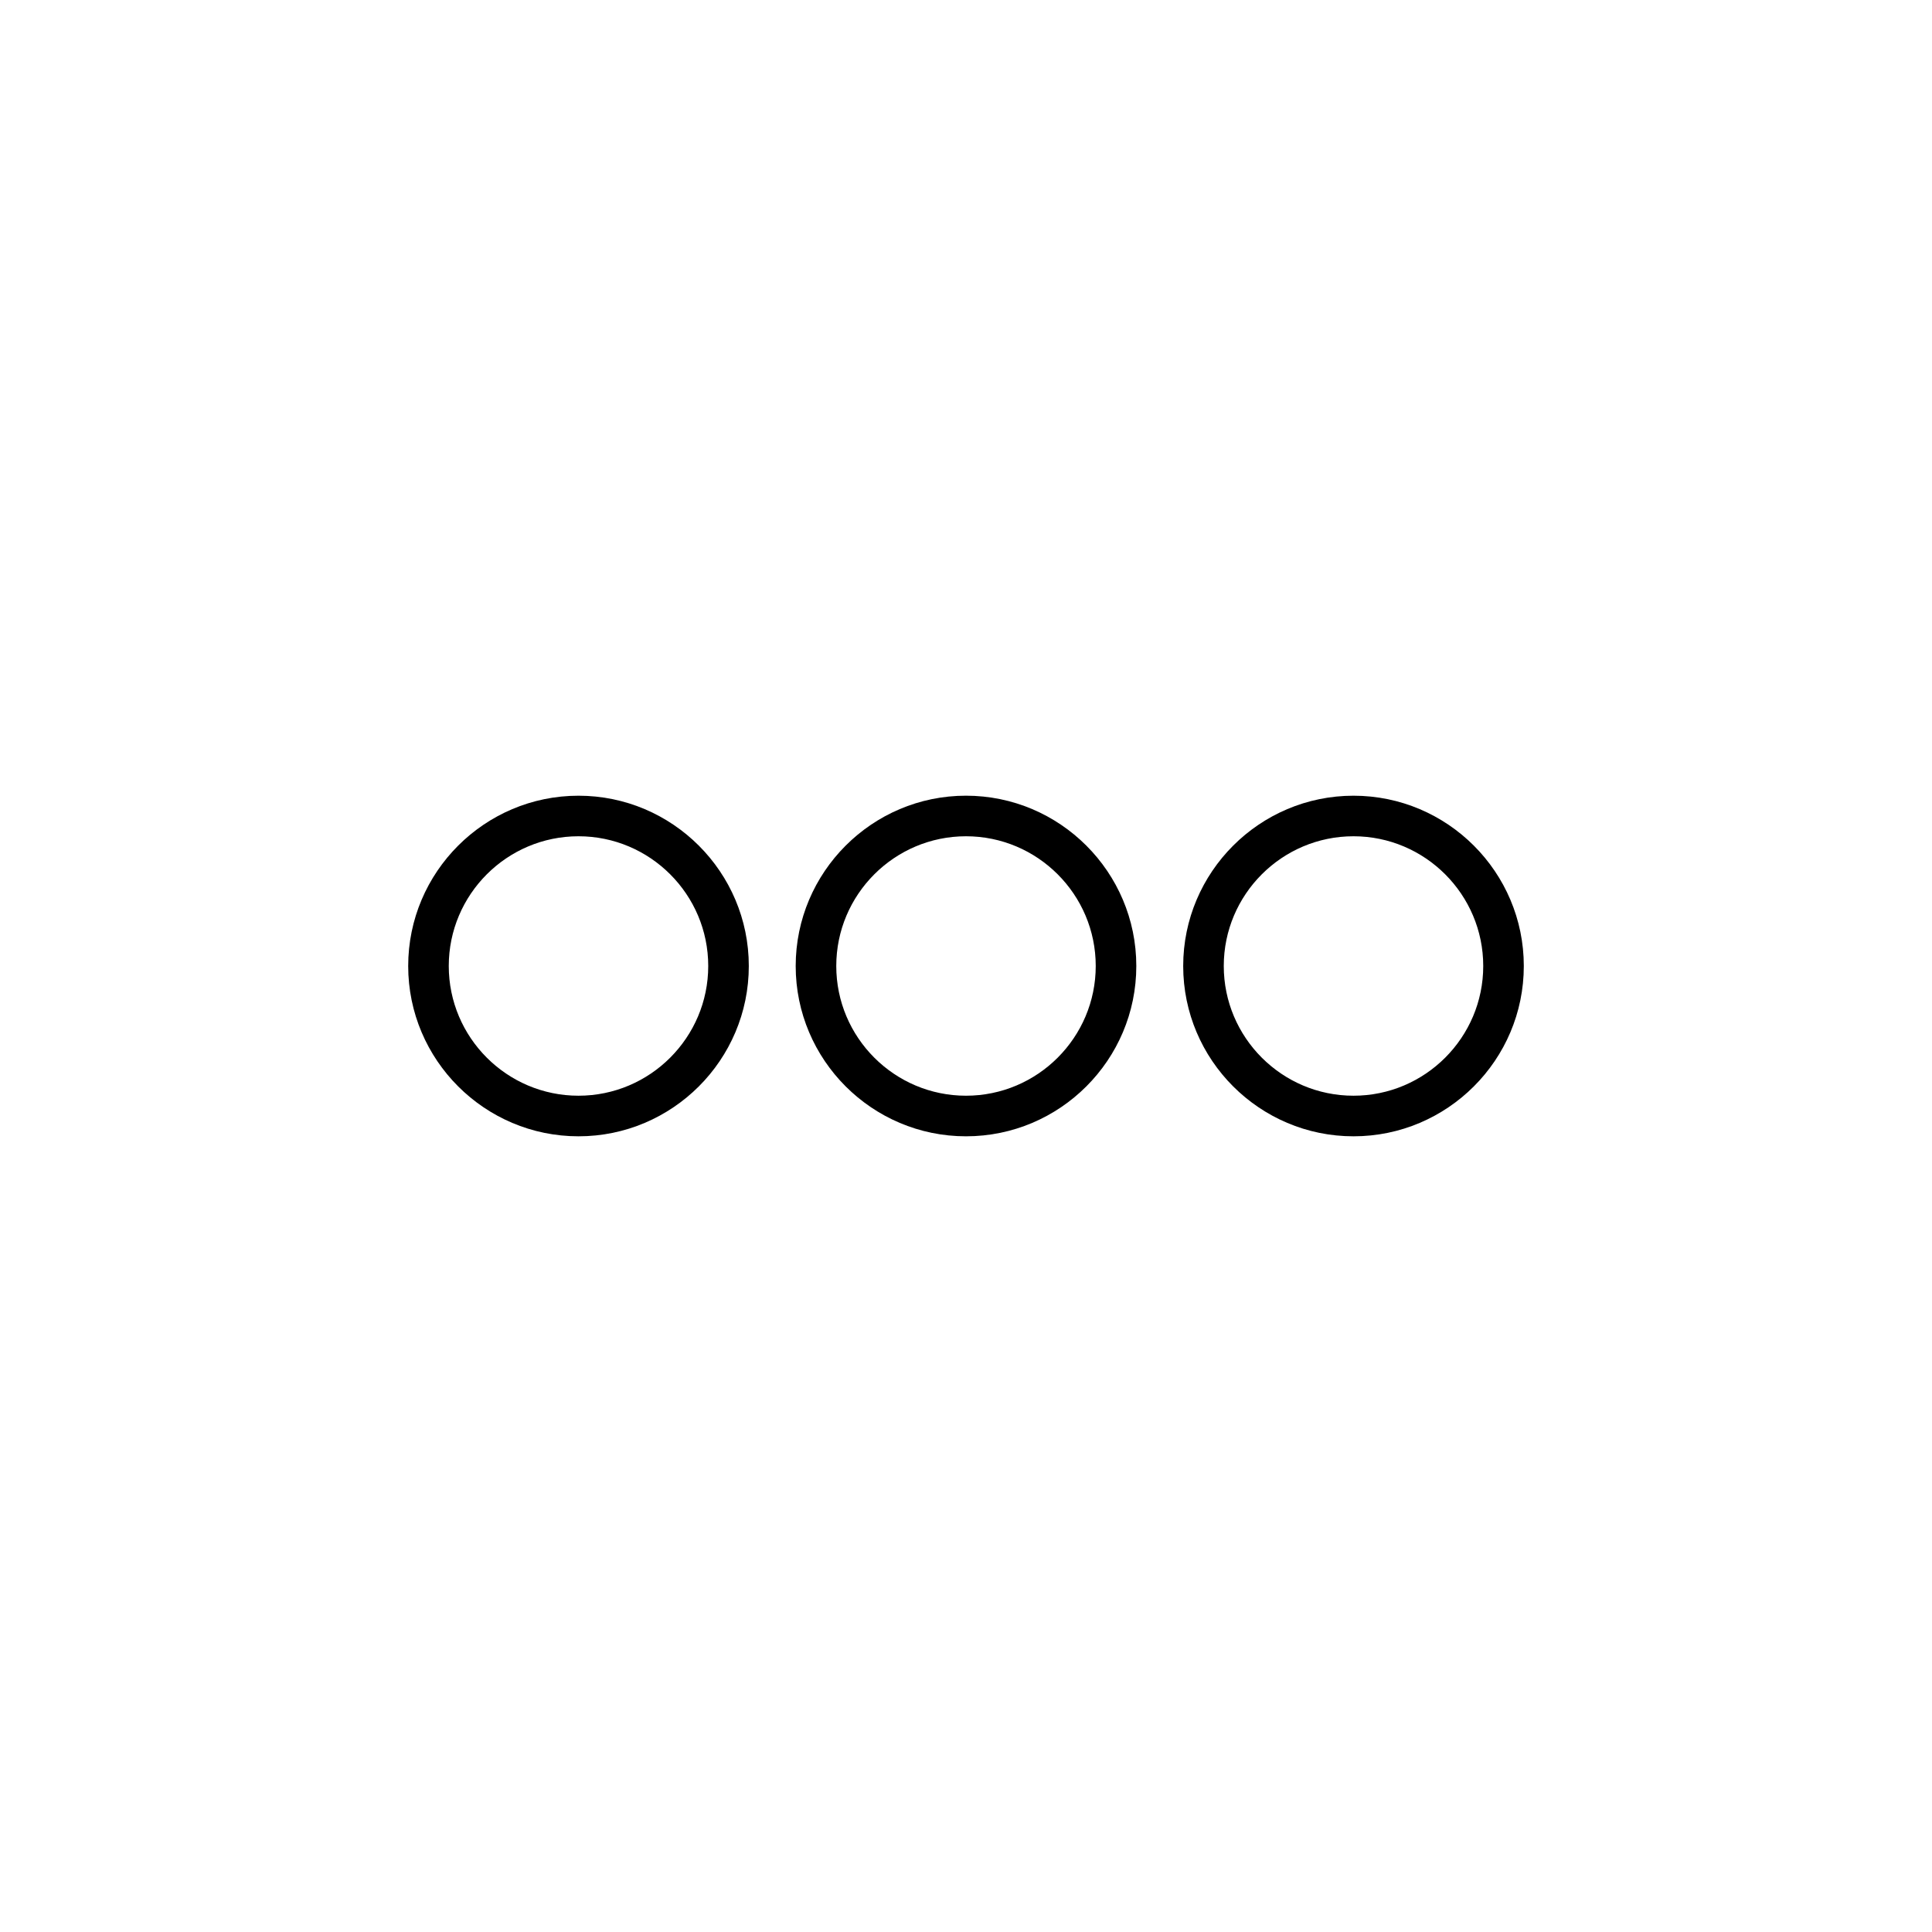 <svg xmlns="http://www.w3.org/2000/svg" xmlns:xlink="http://www.w3.org/1999/xlink" version="1.1" x="0px" y="0px" viewBox="0 0 100 100" enable-background="new 0 0 100 100" xml:space="preserve"><g><g><path d="M29.943,58.815c-4.86,0-8.815-3.954-8.815-8.814s3.955-8.815,8.815-8.815s8.815,3.955,8.815,8.815    S34.804,58.815,29.943,58.815z M29.943,43.285c-3.703,0-6.715,3.013-6.715,6.715c0,3.703,3.013,6.714,6.715,6.714    s6.715-3.012,6.715-6.714C36.659,46.298,33.646,43.285,29.943,43.285z"></path></g><g><path d="M50,58.815c-4.86,0-8.815-3.954-8.815-8.814S45.14,41.185,50,41.185s8.815,3.955,8.815,8.815S54.86,58.815,50,58.815z     M50,43.285c-3.703,0-6.715,3.013-6.715,6.715c0,3.703,3.013,6.714,6.715,6.714s6.715-3.012,6.715-6.714    C56.715,46.298,53.703,43.285,50,43.285z"></path></g><g><path d="M70.057,58.815c-4.86,0-8.815-3.954-8.815-8.814s3.955-8.815,8.815-8.815s8.815,3.955,8.815,8.815    S74.917,58.815,70.057,58.815z M70.057,43.285c-3.703,0-6.715,3.013-6.715,6.715c0,3.703,3.013,6.714,6.715,6.714    s6.715-3.012,6.715-6.714C76.772,46.298,73.759,43.285,70.057,43.285z"></path></g></g></svg>